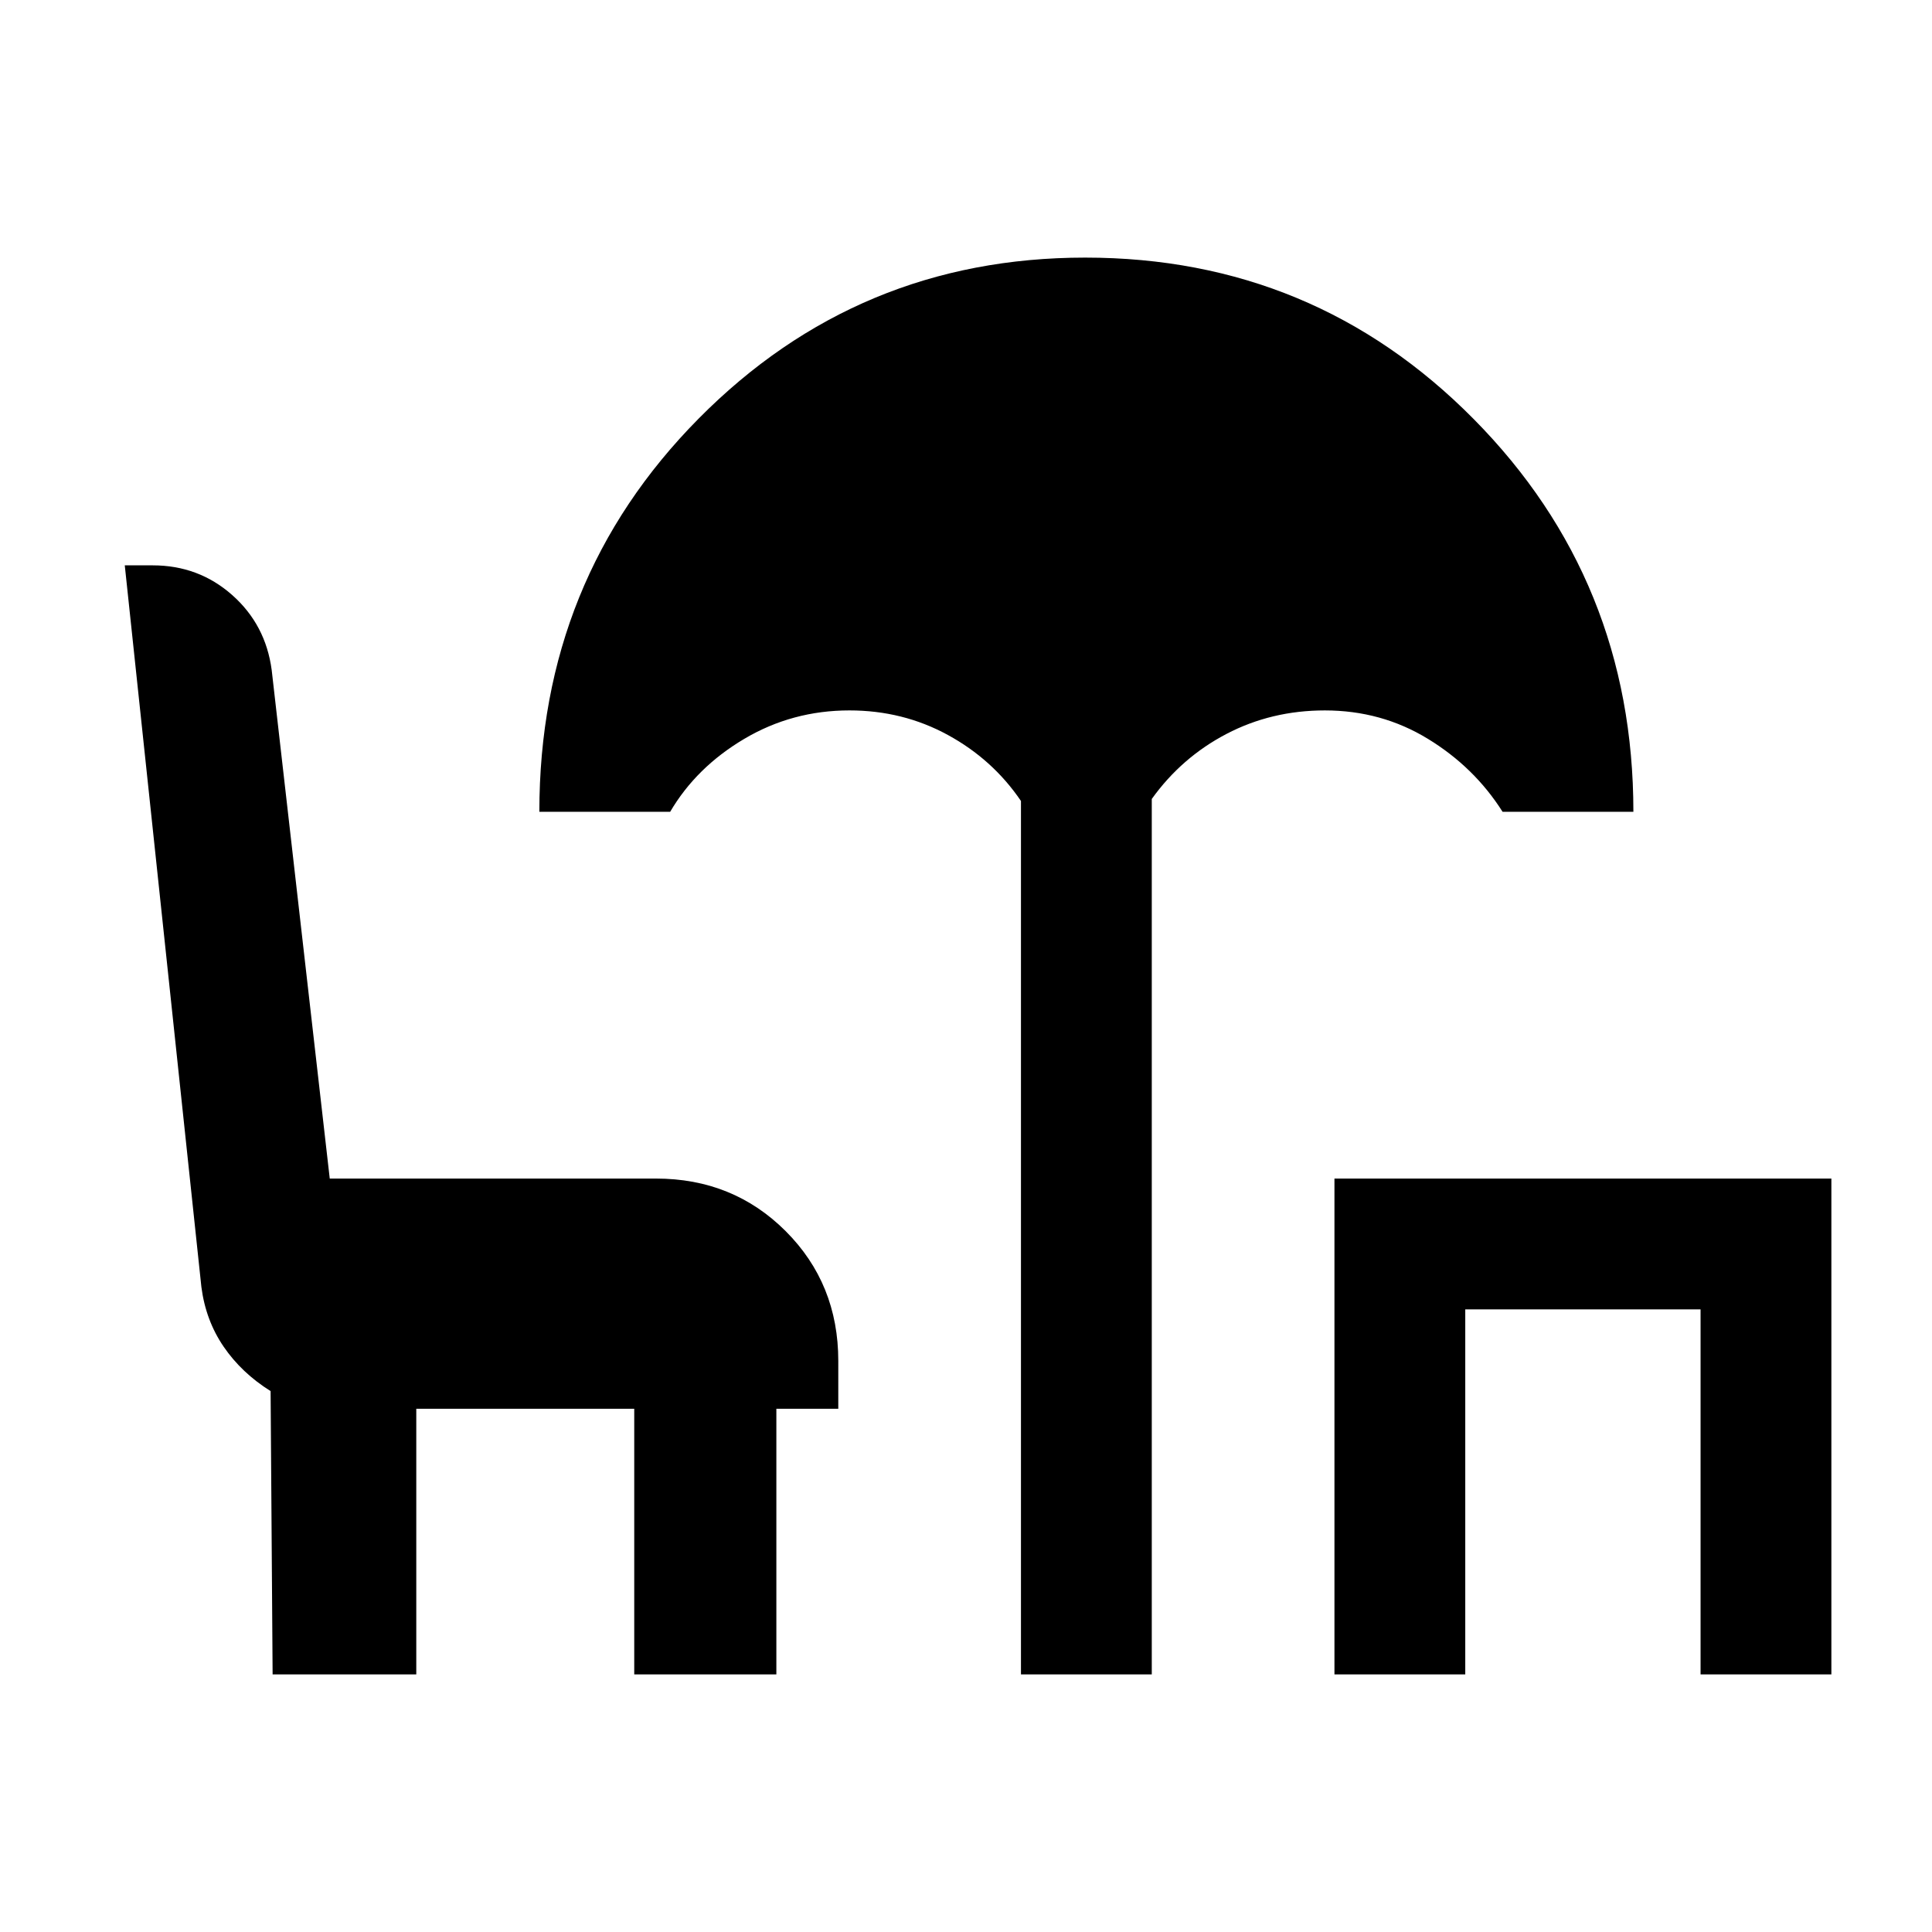 <svg xmlns="http://www.w3.org/2000/svg" height="24" viewBox="0 -960 960 960" width="24"><path d="M507.31-128v-434q-14-20.62-36.34-32.81Q448.64-607 422.08-607q-28.39 0-52.23 14.12Q346-578.77 333-556.62h-65Q268-672 347.15-752t192.07-80q113.7 0 193.05 80.23 79.35 80.23 79.35 195.15h-65q-14-22.15-37.11-36.26-23.1-14.12-51.2-14.12-26.56 0-48.9 11.69-22.33 11.69-37.1 32.31v435h-65Zm155.77 0v-246.38H910V-128h-65v-181.38H728.08V-128h-65Zm-527.62 0-1-140.77q-14.38-9-23.31-22.04-8.92-13.04-11.08-29.68L62-679.08h13.9q22.79 0 39.45 14.73Q132-649.62 135-627.08l28.85 252.7h162.07q38.34 0 64.48 26.13 26.14 26.14 26.14 64.48V-260h-30.77v132h-70.62v-132h-108.3v132h-71.39Z"/></svg>